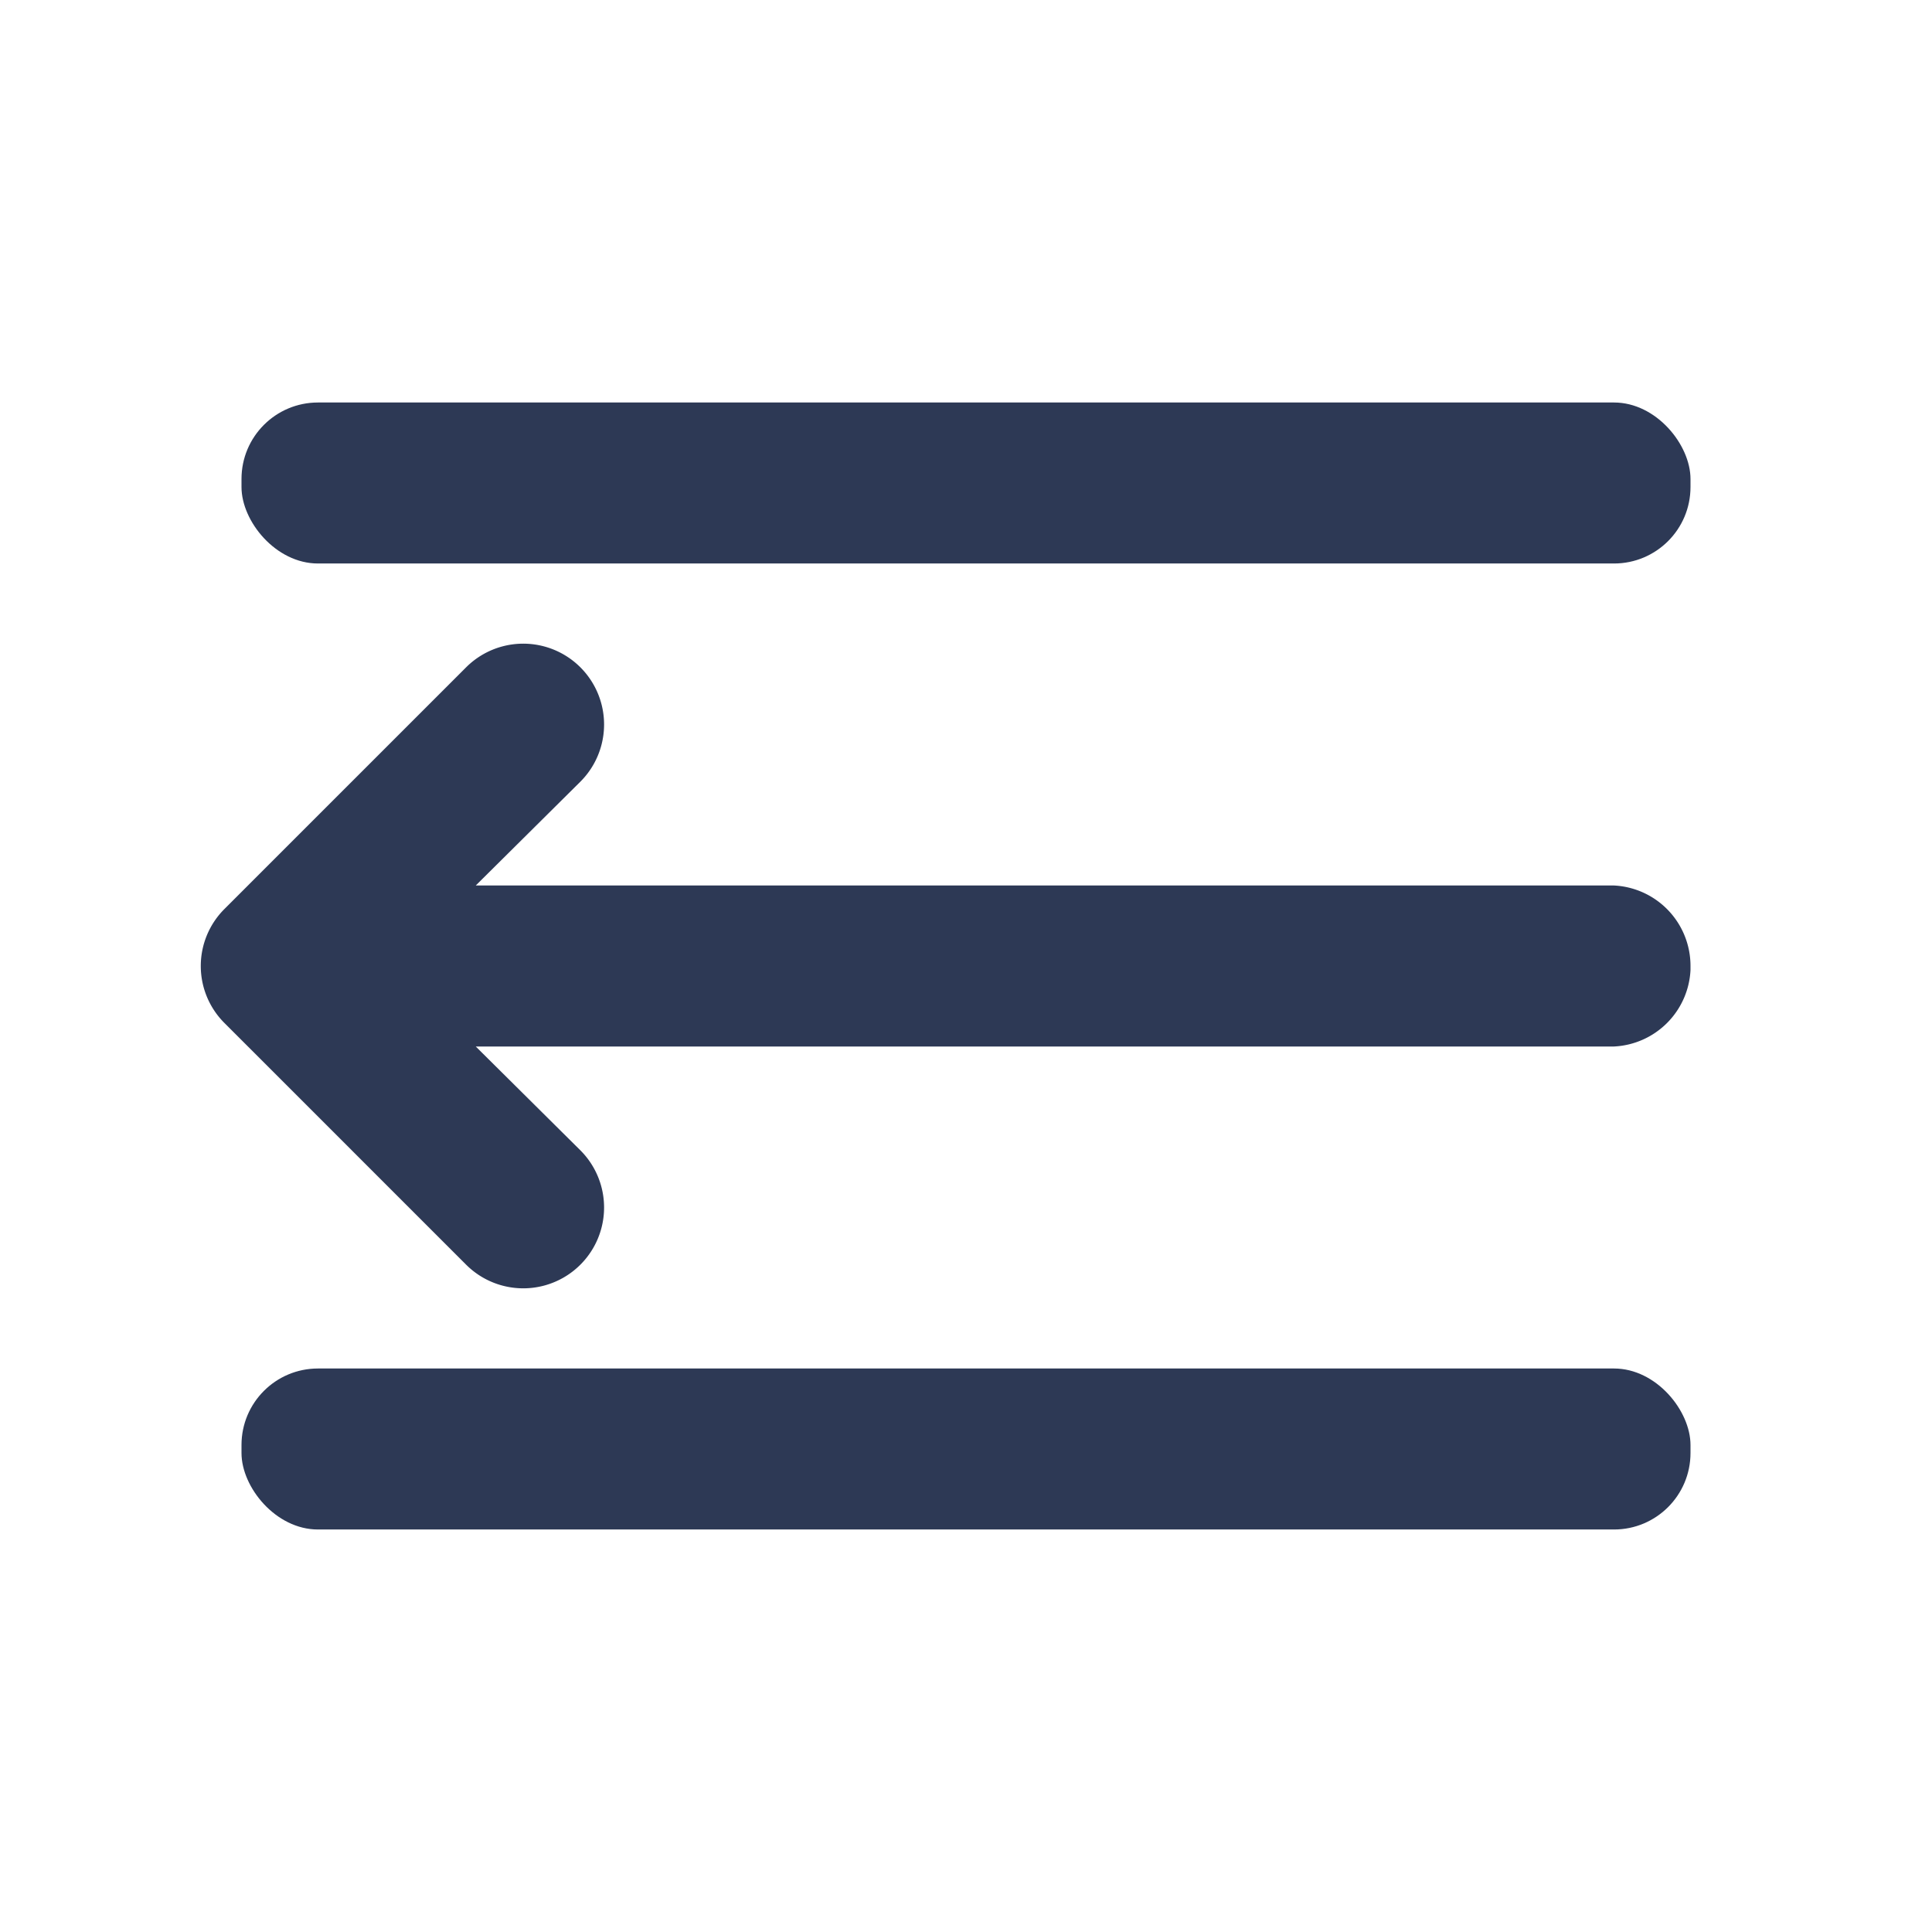 <svg xmlns="http://www.w3.org/2000/svg" width="24" height="24" viewBox="0 0 24 24">
  <g id="MenuCollapse" transform="translate(-12 -12)">
    <rect width="24" height="24" transform="translate(12 12)" fill="none"/>
    <g id="Layer_2" data-name="Layer 2" transform="translate(12 12)">
      <g id="menu-arrow">
        <rect width="24" height="24" transform="translate(24 24) rotate(180)" fill="#2d3955" opacity="0"/>
        <path d="M20.05,11H5.91l1.3-1.29A1,1,0,0,0,5.79,8.29l-3,3a1,1,0,0,0,0,1.42l3,3a1,1,0,1,0,1.42-1.42L5.91,13H20.05a1,1,0,0,0,.95-.95V12A1,1,0,0,0,20.05,11Z" fill="#2d3955"/>
        <rect width="18" height="2" rx="0.95" transform="translate(3 17)" fill="#2d3955"/>
        <rect width="18" height="2" rx="0.95" transform="translate(3 5)" fill="#2d3955"/>
      </g>
    </g>
  </g>
</svg>
